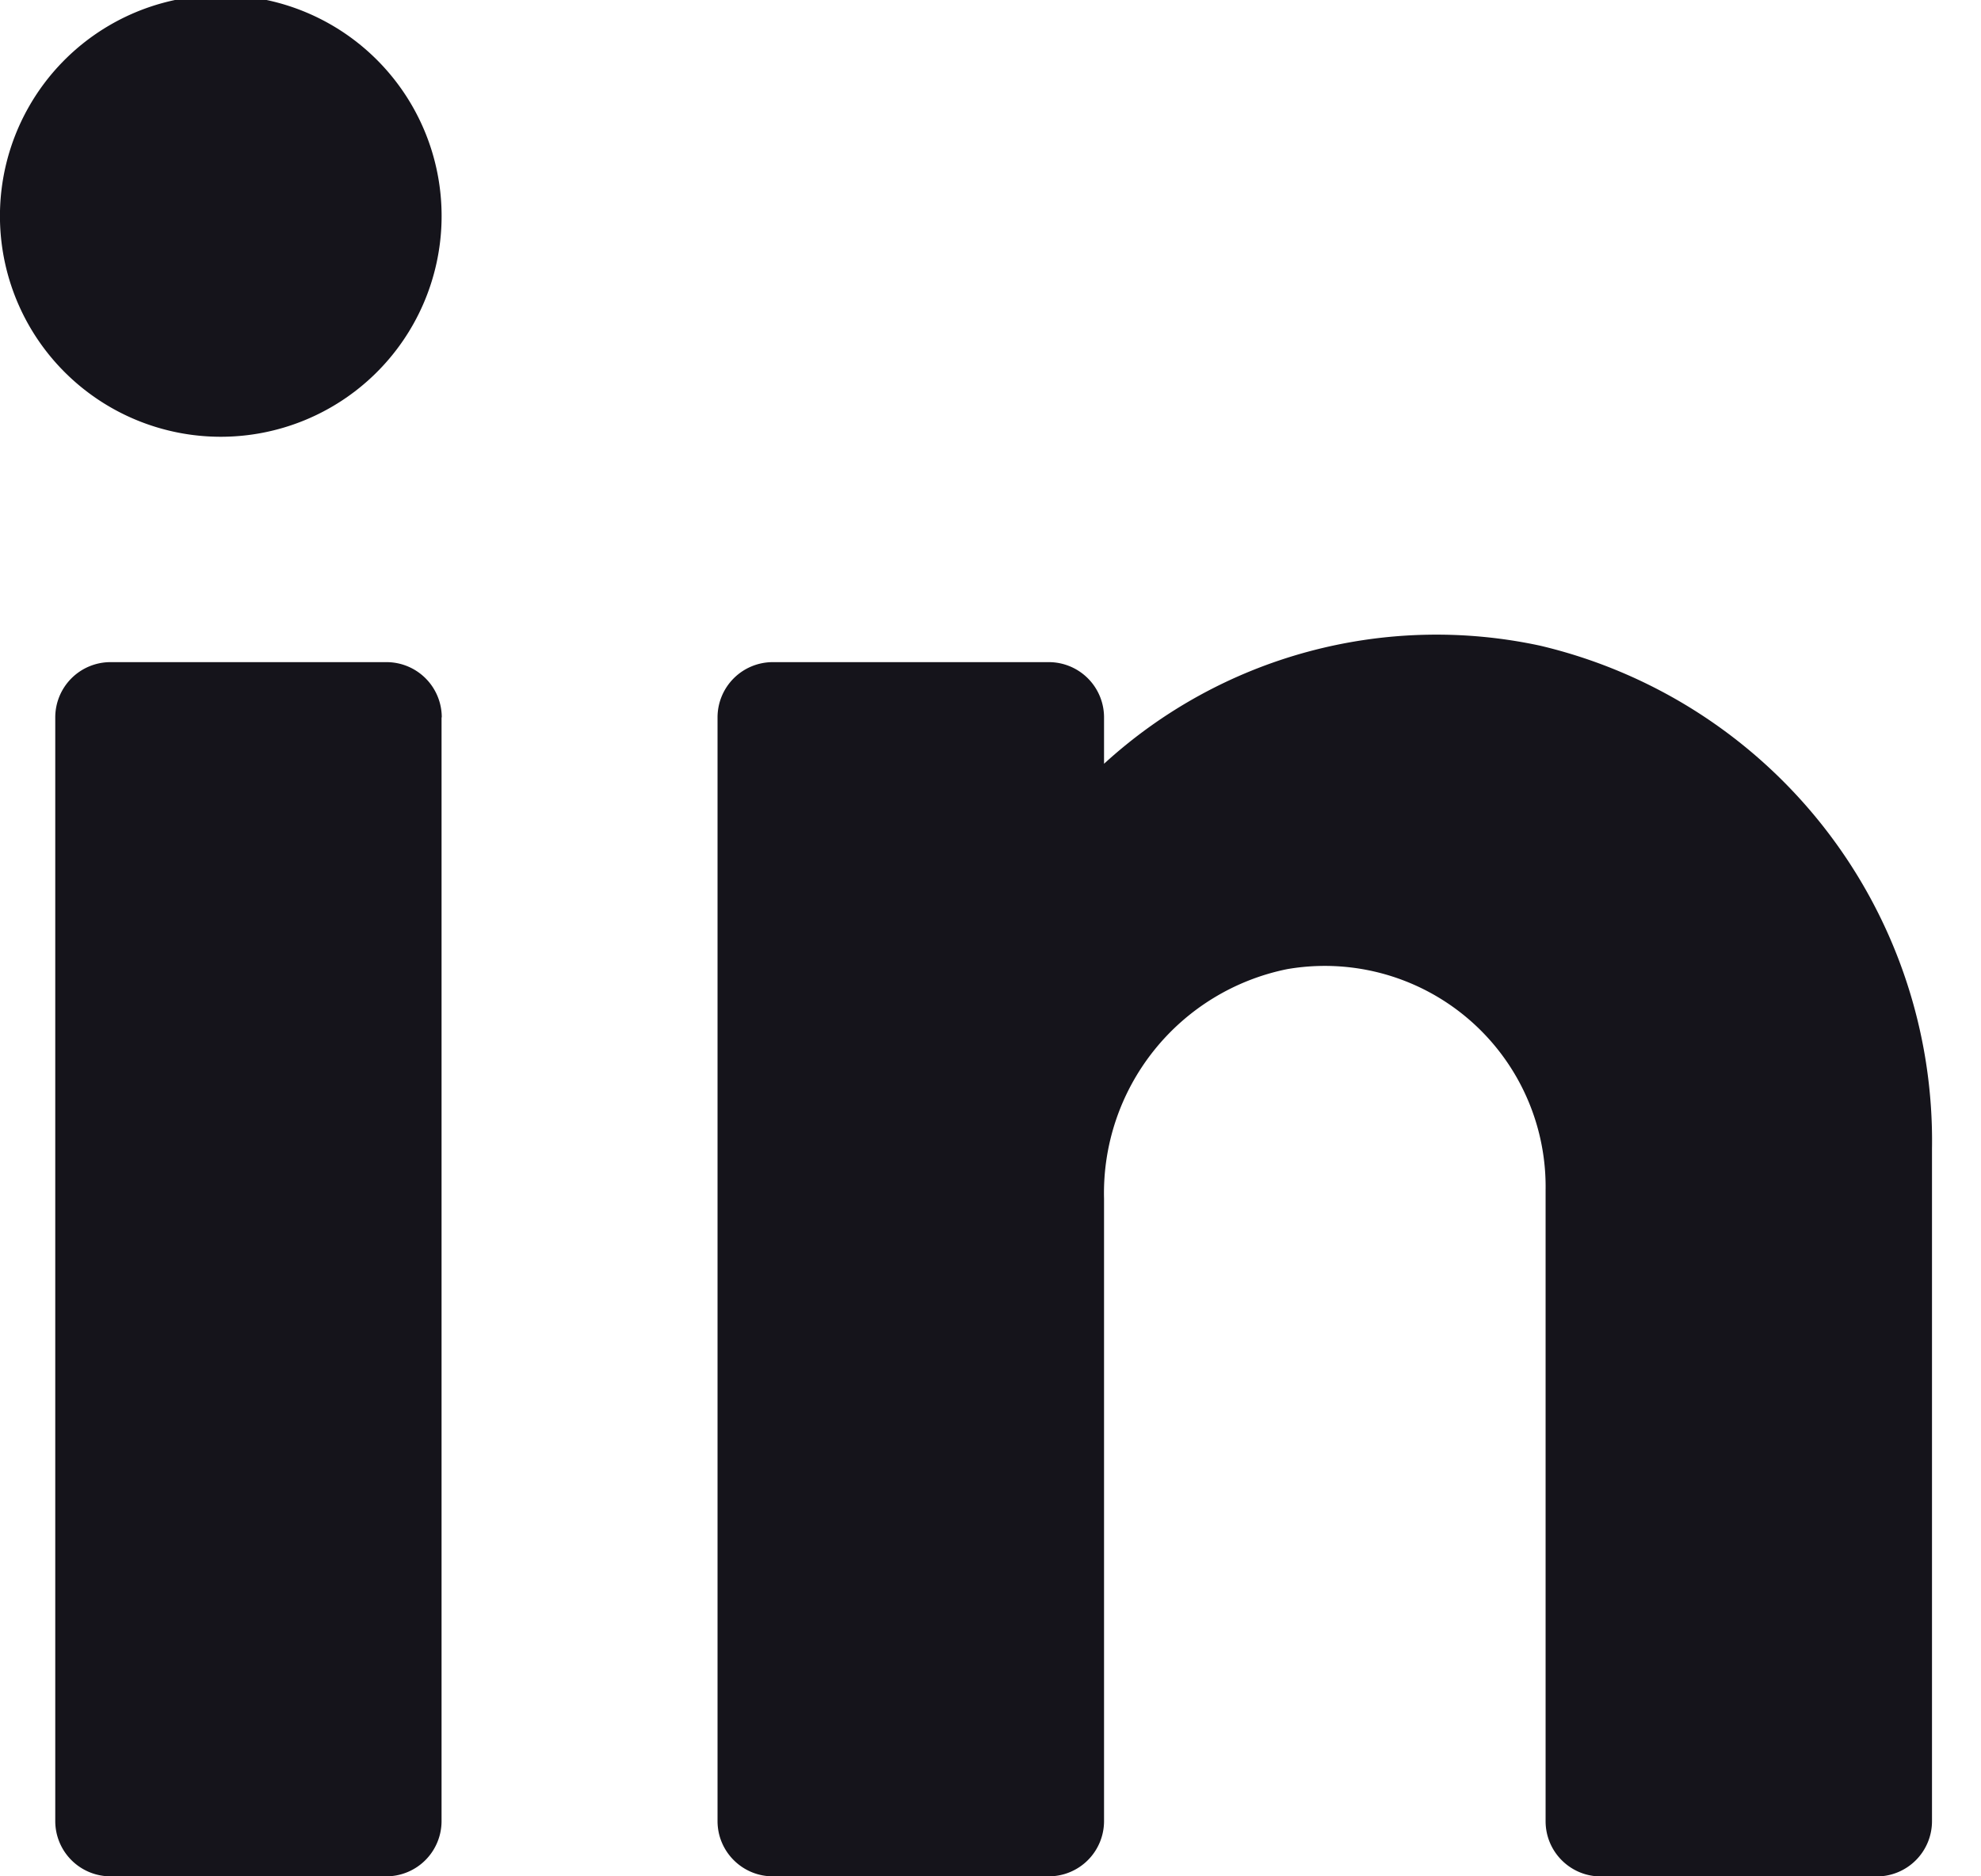 <svg width="19" height="18" fill="none" xmlns="http://www.w3.org/2000/svg"><path fill-rule="evenodd" clip-rule="evenodd" d="M0 2.118a2.118 2.118 0 114.235 0 2.118 2.118 0 01-4.235 0zm18.53 8.904a4.881 4.881 0 00-3.759-4.828 4.722 4.722 0 00-4.182 1.133v-.445a.53.53 0 00-.53-.53H7.412a.53.53 0 00-.53.53V17.47c0 .293.238.53.53.53h2.647a.53.53 0 00.53-.53V11.5a2.192 2.192 0 011.757-2.203 2.118 2.118 0 012.478 2.118v6.056c0 .293.237.53.53.53H18a.53.53 0 00.53-.53v-6.448zM4.235 6.882V17.47a.53.53 0 01-.53.53H1.06a.53.53 0 01-.53-.53V6.882a.53.53 0 01.53-.53h2.647a.53.53 0 01.53.53z" fill="#15141B"/></svg>